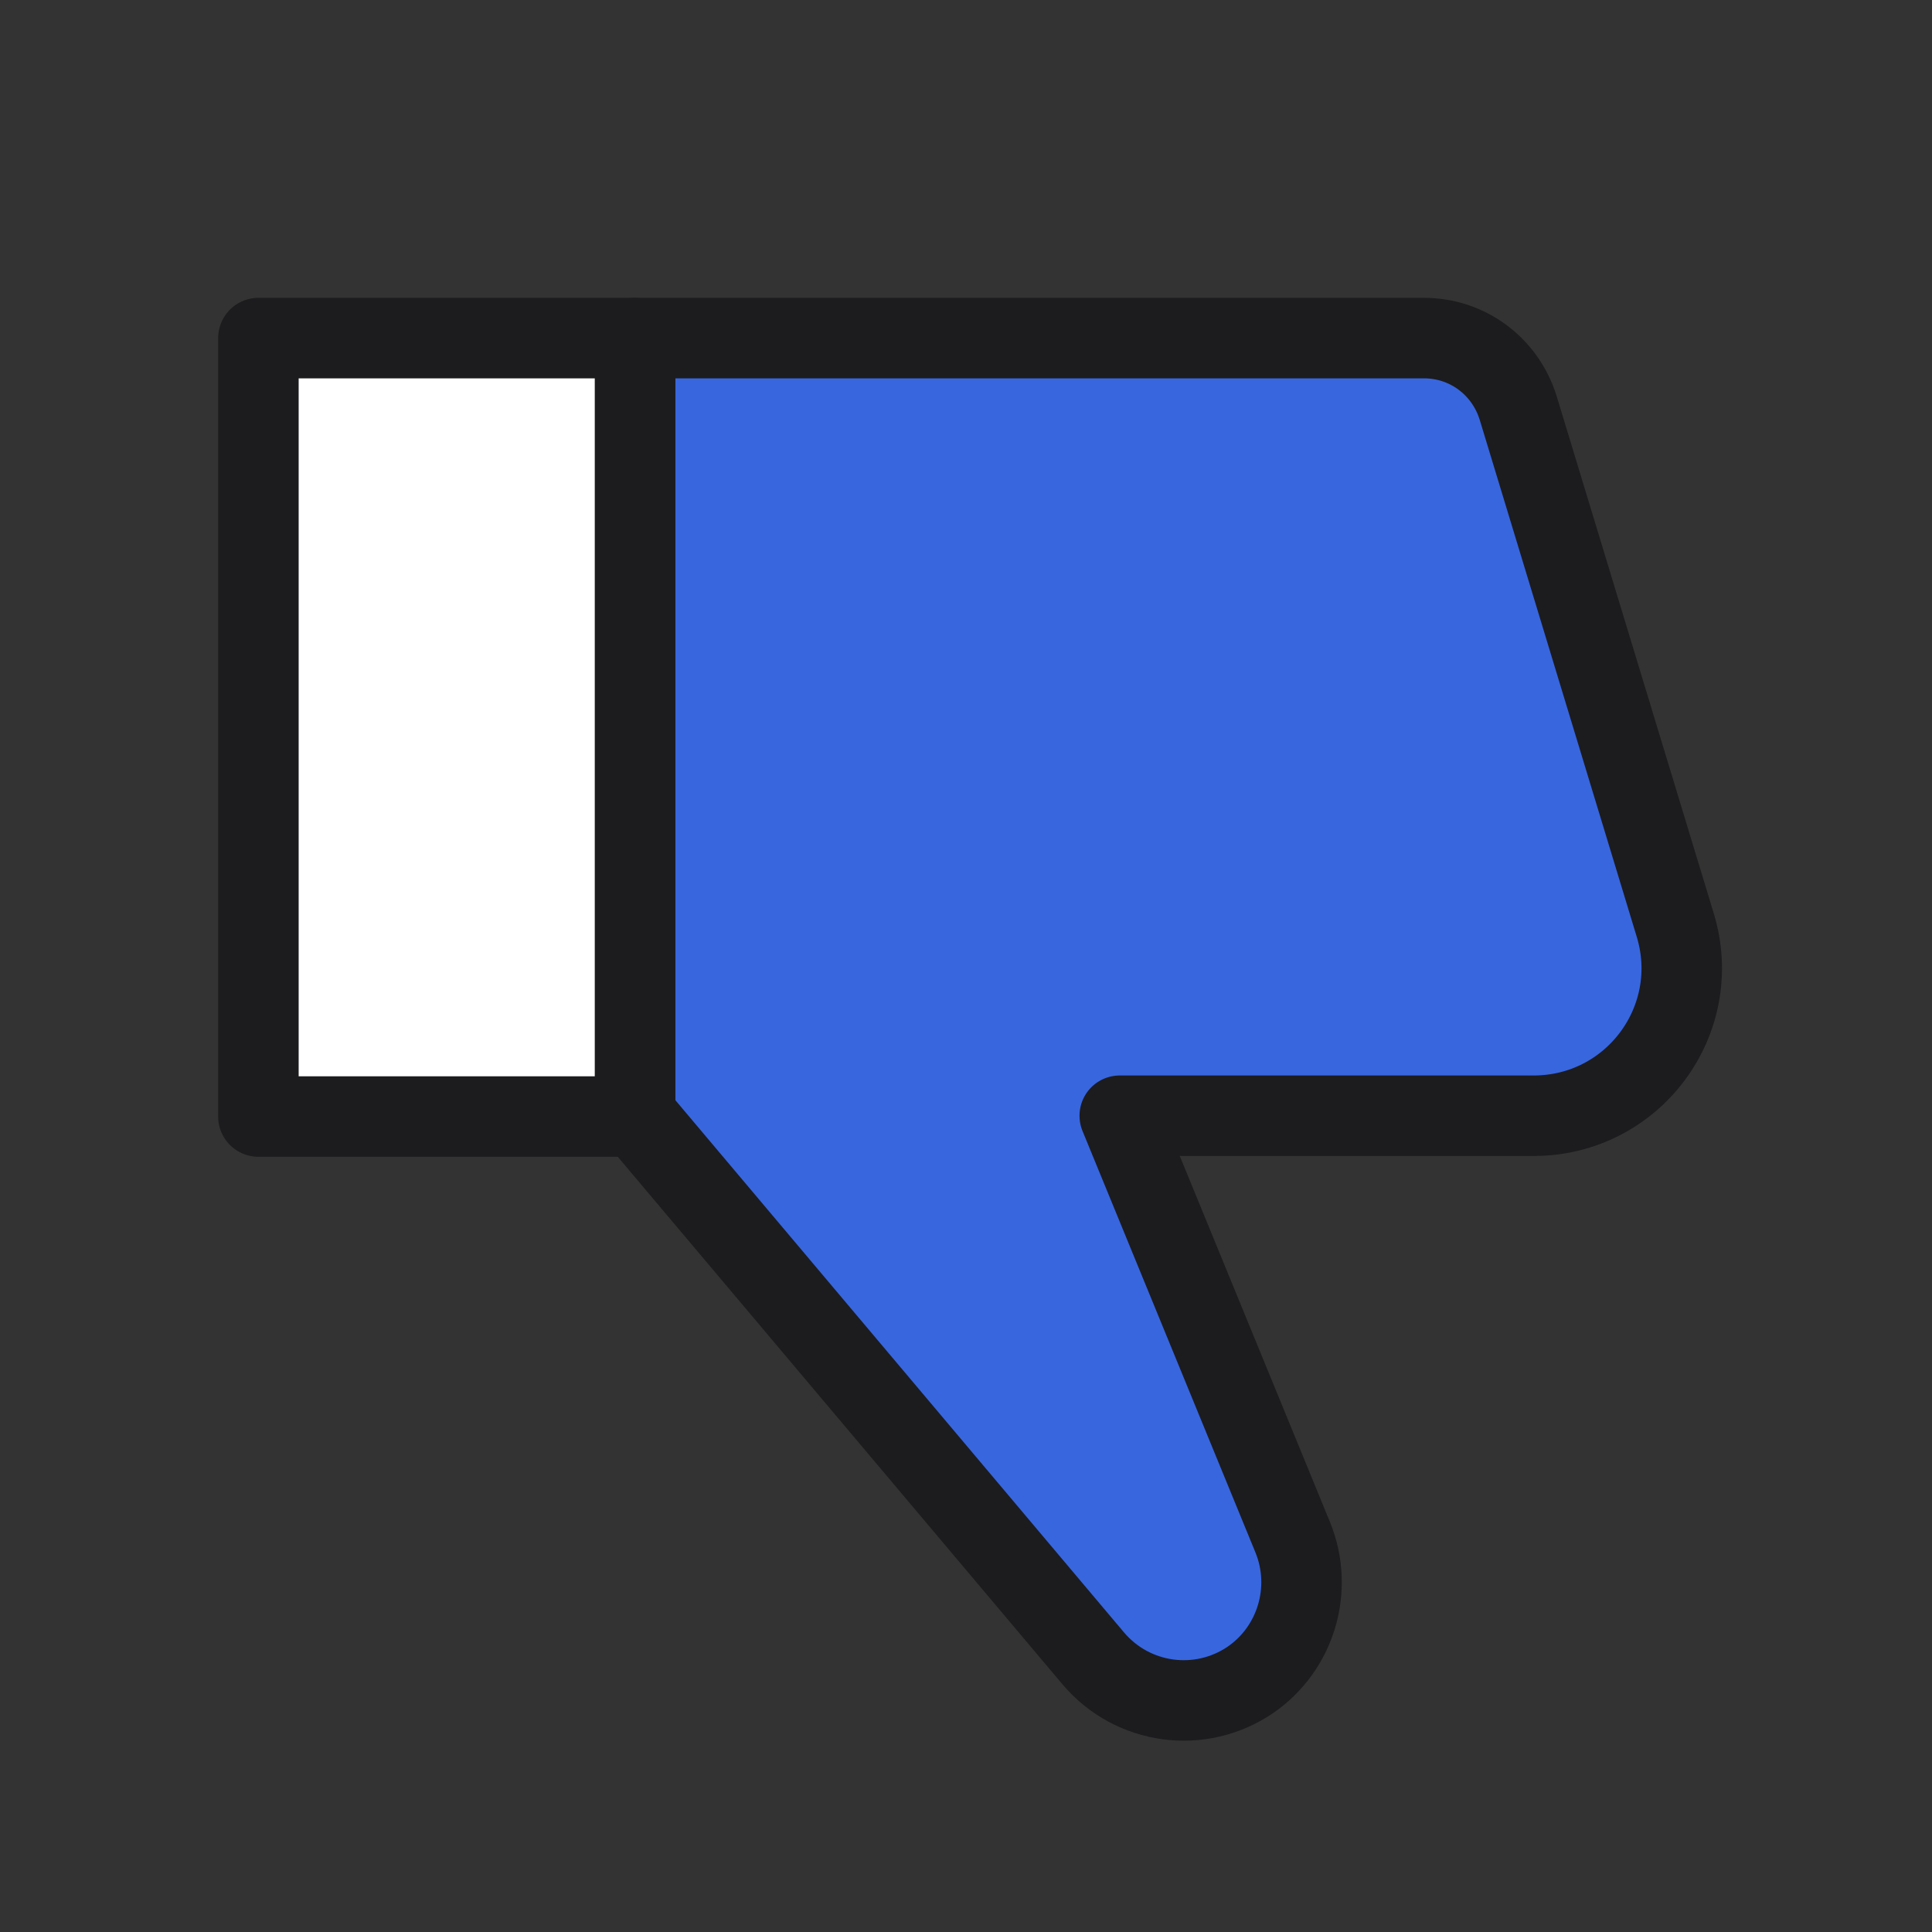 <?xml version="1.0" encoding="UTF-8"?>
<svg id="_레이어_1" data-name="레이어 1" xmlns="http://www.w3.org/2000/svg" viewBox="0 0 24 24">
  <rect x="0" y="0" width="24" height="24" fill="#333333" stroke="none"/>
  <defs>
    <style>
      .cls-1 {
        fill: #fff;
      }

      .cls-1, .cls-2 {
        stroke: #1c1c1e;
        stroke-linecap: round;
        stroke-linejoin: round;
      }

      .cls-2 {
        fill: #3866df;
      }

      .cls-3 {
        fill: none;
      }
    </style>
  </defs>
  <rect class="cls-1" x="3.21" y="4.2" width="4.68" height="9.67"/>
  <path class="cls-2" d="m7.89,13.87V4.2h9.8c.54,0,1.01.35,1.17.87l1.95,6.42c.36,1.18-.52,2.37-1.76,2.37h-5.14l2.15,5.24c.26.64.04,1.38-.53,1.77h0c-.62.42-1.46.31-1.95-.27l-5.69-6.75v.02Z"/>
  <rect class="cls-3" width="24" height="24"/>
</svg>